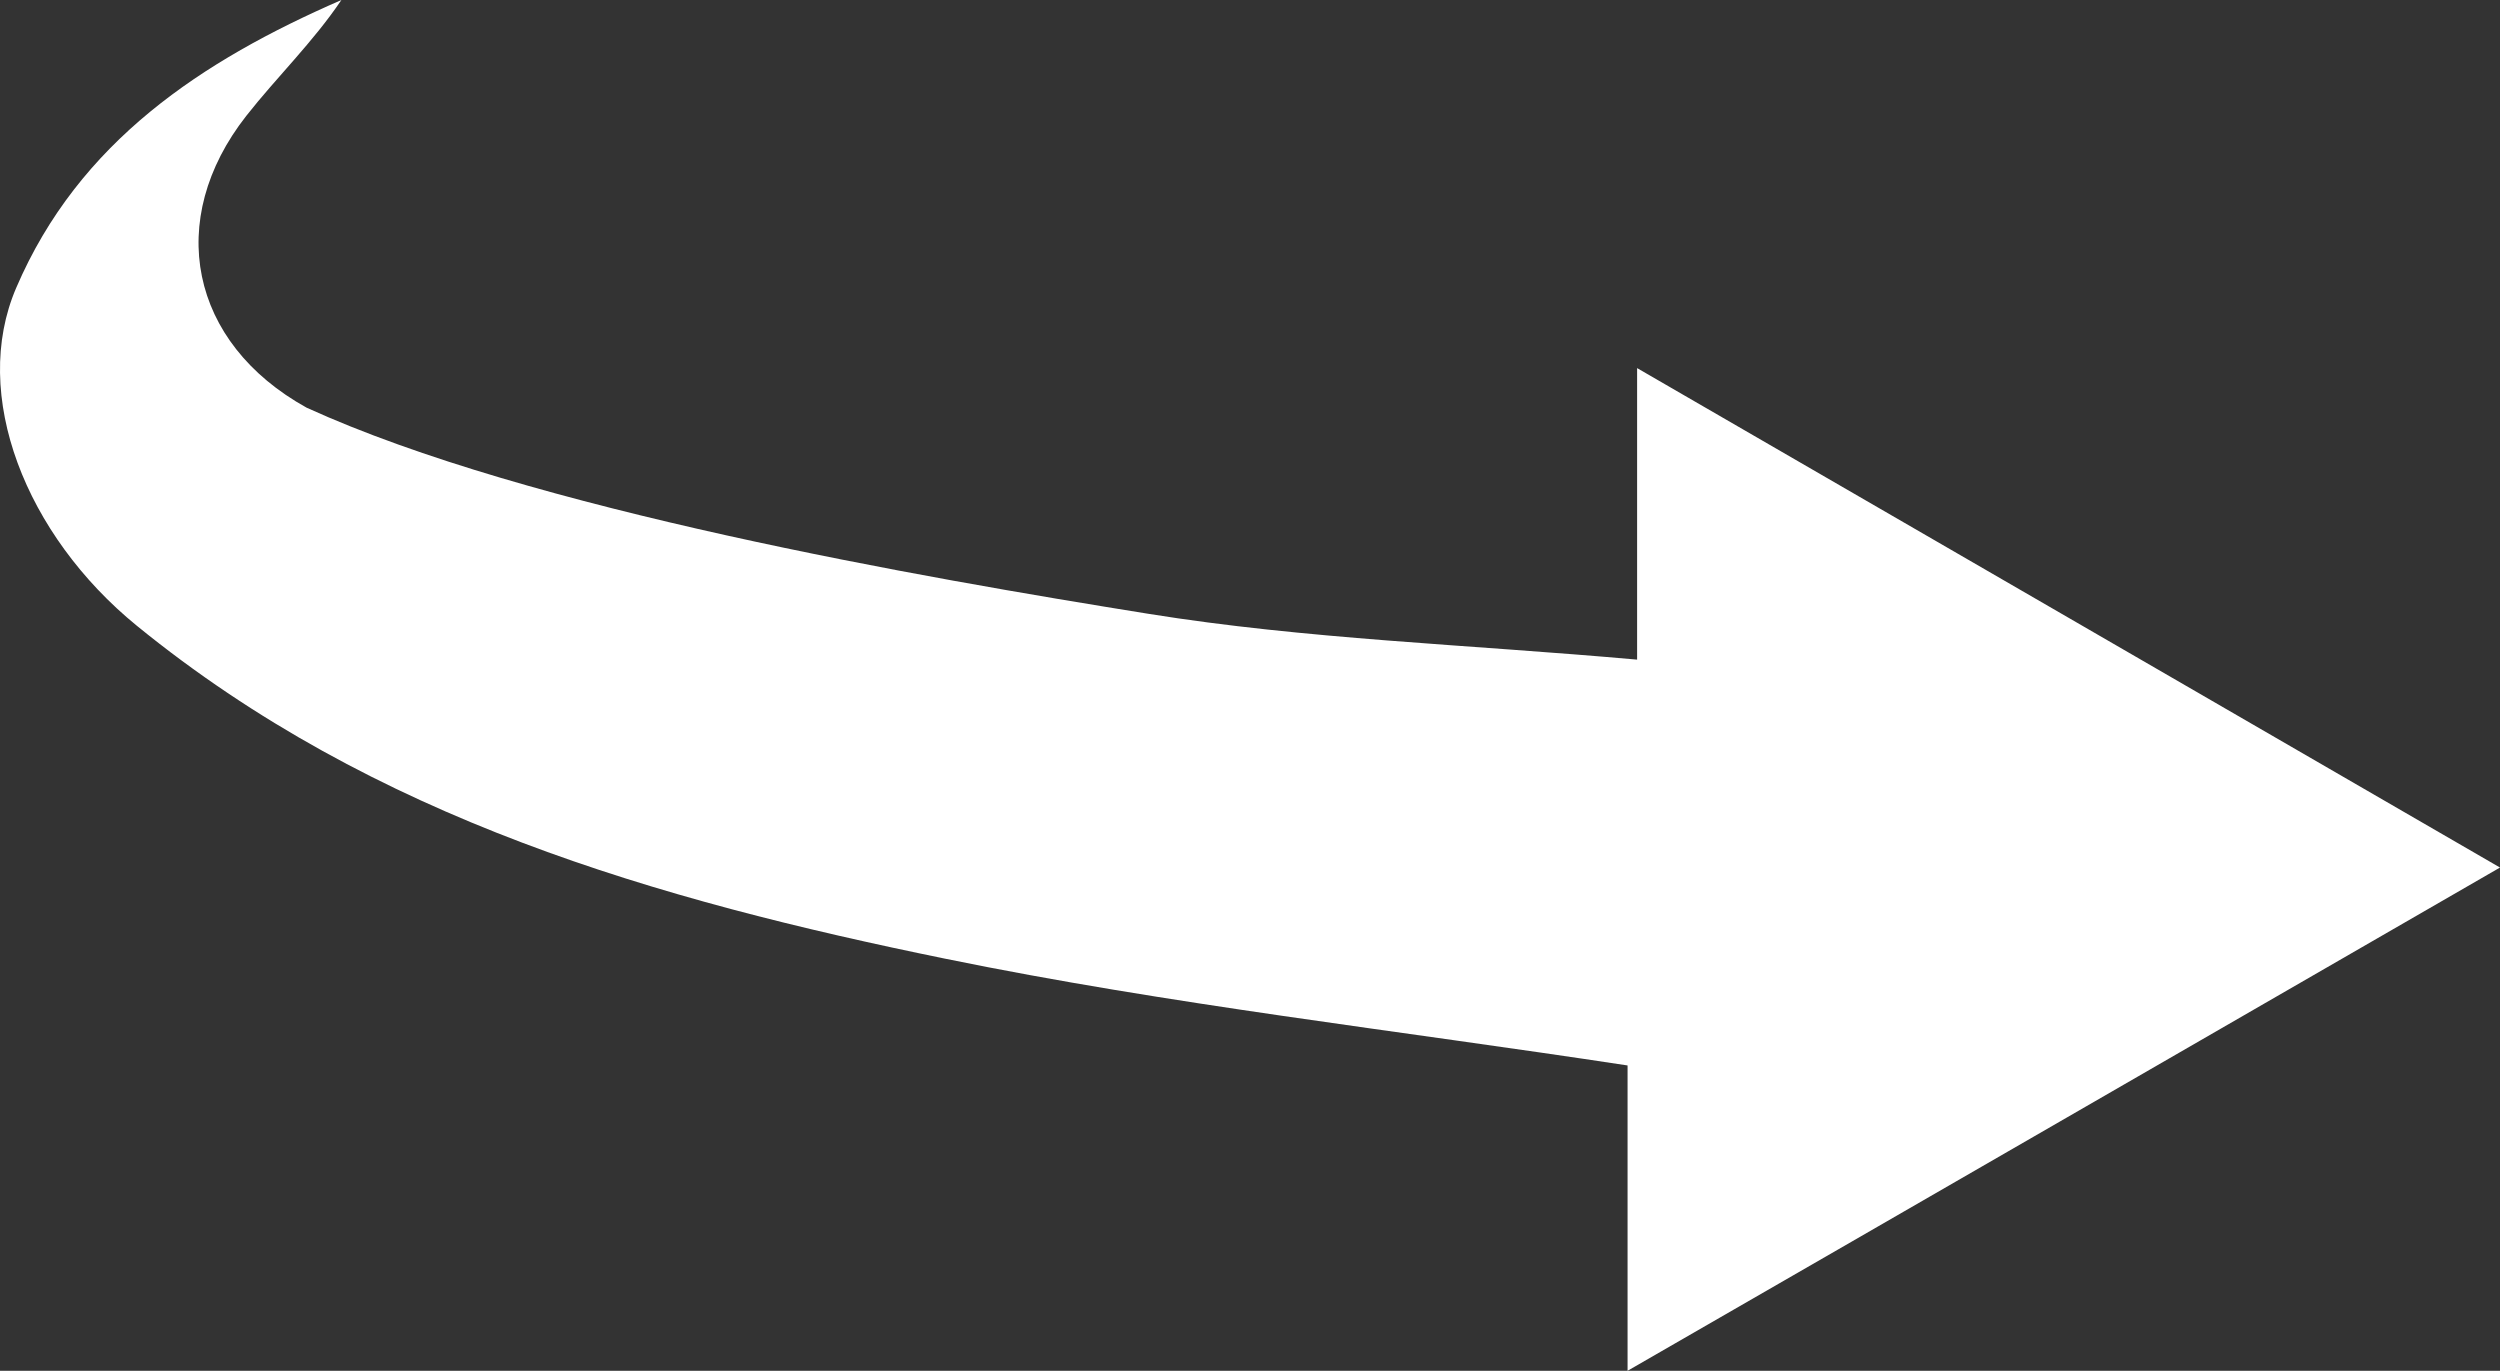 <?xml version="1.0" encoding="UTF-8" standalone="no"?>
<svg
   width="293.608pt"
   height="160.989pt"
   version="1.1"
   viewBox="0 0 293.608 160.989"
   id="svg131"
   sodipodi:docname="next.svg"
   inkscape:version="1.1.2 (1:1.1+202202050950+0a00cf5339)"
   xmlns:inkscape="http://www.inkscape.org/namespaces/inkscape"
   xmlns:sodipodi="http://sodipodi.sourceforge.net/DTD/sodipodi-0.dtd"
   xmlns="http://www.w3.org/2000/svg"
   xmlns:svg="http://www.w3.org/2000/svg">
  <rect x="0" y="0" width="293.608" height="160.989" fill="#333333" stroke="none"/>
  <sodipodi:namedview
     id="namedview133"
     pagecolor="#ffffff"
     bordercolor="#666666"
     borderopacity="1.0"
     inkscape:pageshadow="2"
     inkscape:pageopacity="0.0"
     inkscape:pagecheckerboard="0"
     inkscape:document-units="pt"
     showgrid="false"
     fit-margin-top="0"
     fit-margin-left="0"
     fit-margin-right="0"
     fit-margin-bottom="0"
     inkscape:zoom="0.77035714"
     inkscape:cx="195.36393"
     inkscape:cy="201.20538"
     inkscape:window-width="1920"
     inkscape:window-height="1009"
     inkscape:window-x="0"
     inkscape:window-y="34"
     inkscape:window-maximized="1"
     inkscape:current-layer="g129" />
  <defs
     id="defs59">
    <symbol
       id="s"
       overflow="visible">
      <path
         d="M 1.875,-0.109 C 1.781,-0.055 1.68,-0.02 1.578,0 1.473,0.031 1.363,0.047 1.25,0.047 c -0.344,0 -0.617,-0.094 -0.812,-0.281 -0.199,-0.195 -0.297,-0.457 -0.297,-0.781 0,-0.32 0.098,-0.578 0.297,-0.766 0.195,-0.195 0.469,-0.297 0.812,-0.297 0.113,0 0.223,0.016 0.328,0.047 0.102,0.023 0.203,0.059 0.297,0.109 v 0.422 C 1.781,-1.57 1.68,-1.617 1.578,-1.641 1.484,-1.672 1.383,-1.687 1.281,-1.687 c -0.188,0 -0.336,0.062 -0.438,0.188 -0.105,0.117 -0.156,0.277 -0.156,0.484 0,0.211 0.051,0.375 0.156,0.5 0.102,0.117 0.25,0.172 0.438,0.172 0.102,0 0.203,-0.016 0.297,-0.047 0.102,-0.031 0.203,-0.078 0.297,-0.141 z"
         id="path2" />
    </symbol>
    <symbol
       id="b"
       overflow="visible">
      <path
         d="M 1.375,-1.109 C 1.332,-1.129 1.289,-1.145 1.25,-1.156 1.207,-1.164 1.16,-1.172 1.109,-1.172 c -0.125,0 -0.227,0.043 -0.297,0.125 C 0.75,-0.973 0.719,-0.859 0.719,-0.703 V -3e-5 H 0.234 v -1.531 h 0.484 v 0.25 c 0.062,-0.094 0.133,-0.16 0.219,-0.203 0.082,-0.051 0.18,-0.078 0.297,-0.078 h 0.047 0.094 z"
         id="path5" />
    </symbol>
    <symbol
       id="a"
       overflow="visible">
      <path
         d="M 1.766,-0.766 V -0.625 H 0.625 c 0.008,0.117 0.047,0.203 0.109,0.266 0.07,0.055 0.176,0.078 0.312,0.078 0.094,0 0.191,-0.016 0.297,-0.047 0.113,-0.031 0.227,-0.078 0.344,-0.141 v 0.375 C 1.57,-0.051 1.457,-0.02 1.344,0 1.227,0.031 1.113,0.047 1,0.047 c -0.281,0 -0.5,-0.066 -0.656,-0.203 -0.148,-0.145 -0.219,-0.348 -0.219,-0.609 0,-0.25 0.07,-0.441 0.219,-0.578 0.156,-0.145 0.363,-0.219 0.625,-0.219 0.238,0 0.43,0.074 0.578,0.219 0.145,0.148 0.219,0.34 0.219,0.578 z m -0.5,-0.172 c 0,-0.094 -0.031,-0.164 -0.094,-0.219 -0.055,-0.051 -0.121,-0.078 -0.203,-0.078 -0.094,0 -0.172,0.027 -0.234,0.078 -0.062,0.055 -0.102,0.125 -0.109,0.219 z"
         id="path8" />
    </symbol>
    <symbol
       id="d"
       overflow="visible">
      <path
         d="m 0.922,-0.688 c -0.105,0 -0.184,0.023 -0.234,0.062 -0.055,0.031 -0.078,0.078 -0.078,0.141 0,0.062 0.02,0.117 0.062,0.156 0.039,0.031 0.098,0.047 0.172,0.047 0.094,0 0.172,-0.031 0.234,-0.094 0.062,-0.07 0.094,-0.156 0.094,-0.25 v -0.062 z m 0.75,-0.188 V 0 h -0.5 V -0.234 C 1.109,-0.141 1.035,-0.066 0.953,-0.016 0.867,0.023 0.77,0.047 0.656,0.047 0.5,0.047 0.367,-5e-6 0.266,-0.094 0.172,-0.188 0.125,-0.305 0.125,-0.453 c 0,-0.188 0.055,-0.32 0.172,-0.406 0.125,-0.082 0.32,-0.125 0.594,-0.125 h 0.281 v -0.031 c 0,-0.082 -0.031,-0.141 -0.094,-0.172 -0.062,-0.031 -0.156,-0.047 -0.281,-0.047 -0.105,0 -0.203,0.012 -0.297,0.031 -0.086,0.023 -0.168,0.055 -0.25,0.094 v -0.375 c 0.102,-0.031 0.207,-0.051 0.312,-0.062 0.113,-0.008 0.223,-0.016 0.328,-0.016 0.27,0 0.469,0.059 0.594,0.172 0.125,0.105 0.188,0.277 0.188,0.516 z"
         id="path11" />
    </symbol>
    <symbol
       id="c"
       overflow="visible">
      <path
         d="m 0.766,-1.969 v 0.438 h 0.5 v 0.344 h -0.5 v 0.656 c 0,0.074 0.016,0.125 0.047,0.156 0.031,0.023 0.086,0.031 0.172,0.031 h 0.25 V -5e-5 h -0.422 c -0.199,0 -0.34,-0.035 -0.422,-0.109 -0.074,-0.082 -0.109,-0.223 -0.109,-0.422 v -0.656 h -0.25 v -0.344 h 0.25 v -0.438 z"
         id="path14" />
    </symbol>
    <symbol
       id="i"
       overflow="visible">
      <path
         d="M 1.281,-1.312 V -2.125 H 1.766 V 0 H 1.281 v -0.219 c -0.074,0.086 -0.152,0.152 -0.234,0.203 -0.074,0.039 -0.168,0.062 -0.281,0.062 -0.188,0 -0.344,-0.07 -0.469,-0.219 -0.117,-0.156 -0.172,-0.352 -0.172,-0.594 0,-0.227 0.055,-0.414 0.172,-0.562 0.125,-0.156 0.281,-0.234 0.469,-0.234 0.113,0 0.207,0.023 0.281,0.062 0.082,0.043 0.16,0.105 0.234,0.188 z m -0.328,1 c 0.102,0 0.18,-0.035 0.234,-0.109 0.062,-0.082 0.094,-0.195 0.094,-0.344 0,-0.145 -0.031,-0.254 -0.094,-0.328 -0.055,-0.082 -0.133,-0.125 -0.234,-0.125 -0.105,0 -0.188,0.043 -0.25,0.125 -0.055,0.074 -0.078,0.184 -0.078,0.328 0,0.148 0.023,0.262 0.078,0.344 0.062,0.074 0.145,0.109 0.25,0.109 z"
         id="path17" />
    </symbol>
    <symbol
       id="h"
       overflow="visible">
      <path
         d="m 1.047,-0.312 c 0.102,0 0.18,-0.035 0.234,-0.109 0.062,-0.082 0.094,-0.195 0.094,-0.344 0,-0.145 -0.031,-0.254 -0.094,-0.328 -0.055,-0.082 -0.133,-0.125 -0.234,-0.125 -0.105,0 -0.188,0.043 -0.25,0.125 -0.055,0.074 -0.078,0.184 -0.078,0.328 0,0.148 0.023,0.262 0.078,0.344 0.062,0.074 0.145,0.109 0.25,0.109 z m -0.328,-1 C 0.789,-1.395 0.867,-1.457 0.953,-1.5 c 0.082,-0.039 0.176,-0.062 0.281,-0.062 0.188,0 0.336,0.078 0.453,0.234 0.125,0.148 0.188,0.336 0.188,0.562 0,0.242 -0.062,0.438 -0.188,0.594 -0.117,0.148 -0.266,0.219 -0.453,0.219 -0.105,0 -0.199,-0.023 -0.281,-0.062 C 0.867,-0.066 0.789,-0.133 0.719,-0.219 V 1e-5 H 0.234 v -2.125 h 0.484 z"
         id="path20" />
    </symbol>
    <symbol
       id="g"
       overflow="visible">
      <path
         d="m 0.031,-1.531 h 0.484 l 0.422,1.047 0.344,-1.047 H 1.766 L 1.125,0.141 C 1.063,0.316 0.988,0.438 0.906,0.5 0.82,0.57 0.707,0.609 0.563,0.609 H 0.281 V 0.281 h 0.156 c 0.082,0 0.141,-0.016 0.172,-0.047 0.039,-0.023 0.07,-0.07 0.094,-0.141 l 0.016,-0.031 z"
         id="path23" />
    </symbol>
    <symbol
       id="f"
       overflow="visible">
      <path
         d="M 1.281,-0.266 C 1.207,-0.172 1.129,-0.102 1.047,-0.062 0.973,-0.02 0.879,0 0.766,0 0.578,0 0.422,-0.07 0.297,-0.219 0.18,-0.363 0.125,-0.551 0.125,-0.781 c 0,-0.227 0.055,-0.414 0.172,-0.562 0.125,-0.145 0.281,-0.219 0.469,-0.219 0.113,0 0.207,0.023 0.281,0.062 0.082,0.043 0.16,0.109 0.234,0.203 v -0.234 h 0.484 v 1.375 c 0,0.25 -0.078,0.438 -0.234,0.562 C 1.375,0.539 1.148,0.609 0.859,0.609 0.766,0.609 0.672,0.598 0.578,0.578 0.492,0.566 0.406,0.547 0.312,0.516 v -0.375 c 0.082,0.039 0.164,0.07 0.25,0.094 0.082,0.031 0.164,0.047 0.25,0.047 0.156,0 0.27,-0.039 0.344,-0.109 0.082,-0.074 0.125,-0.18 0.125,-0.328 z M 0.953,-1.219 c -0.105,0 -0.188,0.043 -0.25,0.125 -0.055,0.074 -0.078,0.18 -0.078,0.312 0,0.137 0.023,0.242 0.078,0.312 0.062,0.074 0.145,0.109 0.25,0.109 0.102,0 0.18,-0.035 0.234,-0.109 0.062,-0.07 0.094,-0.176 0.094,-0.312 0,-0.133 -0.031,-0.238 -0.094,-0.312 -0.055,-0.082 -0.133,-0.125 -0.234,-0.125 z"
         id="path26" />
    </symbol>
    <symbol
       id="r"
       overflow="visible">
      <path
         d="m 1.234,-2.125 v 0.328 H 0.969 c -0.062,0 -0.109,0.012 -0.141,0.031 -0.031,0.023 -0.047,0.062 -0.047,0.125 v 0.109 h 0.422 V -1.188 H 0.781 V 0 h -0.484 v -1.188 h -0.25 v -0.344 h 0.25 v -0.109 c 0,-0.164 0.047,-0.285 0.141,-0.359 0.094,-0.082 0.238,-0.125 0.438,-0.125 z"
         id="path29" />
    </symbol>
    <symbol
       id="e"
       overflow="visible">
      <path
         d="m 0.969,-1.219 c -0.117,0 -0.203,0.043 -0.266,0.125 -0.055,0.074 -0.078,0.184 -0.078,0.328 0,0.148 0.023,0.262 0.078,0.344 0.062,0.074 0.148,0.109 0.266,0.109 0.102,0 0.18,-0.035 0.234,-0.109 0.062,-0.082 0.094,-0.195 0.094,-0.344 0,-0.145 -0.031,-0.254 -0.094,-0.328 -0.055,-0.082 -0.133,-0.125 -0.234,-0.125 z m 0,-0.344 c 0.258,0 0.461,0.074 0.609,0.219 0.145,0.137 0.219,0.328 0.219,0.578 0,0.25 -0.074,0.449 -0.219,0.594 -0.148,0.148 -0.352,0.219 -0.609,0.219 -0.273,0 -0.48,-0.07 -0.625,-0.219 C 0.195,-0.316 0.125,-0.516 0.125,-0.766 c 0,-0.25 0.07,-0.441 0.219,-0.578 0.145,-0.145 0.352,-0.219 0.625,-0.219 z"
         id="path32" />
    </symbol>
    <symbol
       id="q"
       overflow="visible">
      <path
         d="m 1.656,-1.281 c 0.062,-0.094 0.133,-0.16 0.219,-0.203 0.082,-0.051 0.176,-0.078 0.281,-0.078 0.176,0 0.305,0.059 0.391,0.172 0.094,0.105 0.141,0.258 0.141,0.453 V 5.5e-5 H 2.203 v -0.797 -0.031 -0.062 c 0,-0.102 -0.016,-0.18 -0.047,-0.234 -0.031,-0.051 -0.086,-0.078 -0.156,-0.078 -0.094,0 -0.168,0.043 -0.219,0.125 -0.043,0.074 -0.07,0.184 -0.078,0.328 V 4e-5 H 1.219 v -0.797 c 0,-0.164 -0.016,-0.273 -0.047,-0.328 -0.031,-0.051 -0.086,-0.078 -0.156,-0.078 -0.094,0 -0.168,0.043 -0.219,0.125 -0.055,0.074 -0.078,0.184 -0.078,0.328 v 0.75 H 0.234 v -1.531 h 0.484 v 0.219 c 0.062,-0.082 0.129,-0.145 0.203,-0.188 0.082,-0.039 0.172,-0.062 0.266,-0.062 0.102,0 0.195,0.027 0.281,0.078 0.082,0.055 0.145,0.121 0.188,0.203 z"
         id="path35" />
    </symbol>
    <symbol
       id="p"
       overflow="visible">
      <path
         d="M 1.766,-0.938 V 0 H 1.281 v -0.703 c 0,-0.133 -0.008,-0.227 -0.016,-0.281 0,-0.051 -0.012,-0.086 -0.031,-0.109 C 1.223,-1.125 1.195,-1.148 1.156,-1.172 1.125,-1.191 1.086,-1.203 1.047,-1.203 c -0.094,0 -0.172,0.043 -0.234,0.125 -0.062,0.074 -0.094,0.184 -0.094,0.328 v 0.75 H 0.234 v -2.125 h 0.484 v 0.812 c 0.07,-0.082 0.148,-0.145 0.234,-0.188 0.082,-0.039 0.176,-0.062 0.281,-0.062 0.176,0 0.305,0.059 0.391,0.172 0.094,0.105 0.141,0.258 0.141,0.453 z"
         id="path38" />
    </symbol>
    <symbol
       id="o"
       overflow="visible">
      <path
         d="m 0.25,-2.031 h 0.594 l 0.734,1.391 v -1.391 h 0.5 V 0 H 1.5 l -0.75,-1.406 V 0 h -0.5 z"
         id="path41" />
    </symbol>
    <symbol
       id="n"
       overflow="visible">
      <path
         d="m 0.219,-0.594 v -0.938 h 0.484 v 0.156 0.312 0.25 0.266 c 0.008,0.055 0.023,0.09 0.047,0.109 0.02,0.043 0.047,0.074 0.078,0.094 0.031,0.012 0.066,0.016 0.109,0.016 0.102,0 0.18,-0.035 0.234,-0.109 0.062,-0.082 0.094,-0.195 0.094,-0.344 v -0.75 h 0.484 v 1.531 H 1.266 v -0.219 c -0.074,0.086 -0.152,0.152 -0.234,0.203 -0.086,0.039 -0.172,0.062 -0.266,0.062 -0.18,0 -0.312,-0.051 -0.406,-0.156 -0.094,-0.113 -0.141,-0.273 -0.141,-0.484 z"
         id="path44" />
    </symbol>
    <symbol
       id="m"
       overflow="visible">
      <path
         d="M 1.766,-0.938 V 0 H 1.281 v -0.719 c 0,-0.125 -0.008,-0.211 -0.016,-0.266 0,-0.051 -0.012,-0.086 -0.031,-0.109 C 1.223,-1.125 1.195,-1.148 1.156,-1.172 1.125,-1.191 1.086,-1.203 1.047,-1.203 c -0.094,0 -0.172,0.043 -0.234,0.125 -0.062,0.074 -0.094,0.184 -0.094,0.328 v 0.75 H 0.234 v -1.531 h 0.484 v 0.219 c 0.07,-0.082 0.148,-0.145 0.234,-0.188 0.082,-0.039 0.176,-0.062 0.281,-0.062 0.176,0 0.305,0.059 0.391,0.172 0.094,0.105 0.141,0.258 0.141,0.453 z"
         id="path47" />
    </symbol>
    <symbol
       id="l"
       overflow="visible">
      <path
         d="m 0.25,-2.031 h 0.875 c 0.258,0 0.457,0.059 0.594,0.172 0.145,0.117 0.219,0.277 0.219,0.484 0,0.219 -0.074,0.387 -0.219,0.5 C 1.582,-0.758 1.383,-0.703 1.125,-0.703 H 0.781 V 6e-5 H 0.25 Z m 0.531,0.375 v 0.562 h 0.297 c 0.094,0 0.164,-0.02 0.219,-0.062 0.062,-0.051 0.094,-0.125 0.094,-0.219 0,-0.094 -0.031,-0.16 -0.094,-0.203 -0.055,-0.051 -0.125,-0.078 -0.219,-0.078 z"
         id="path50" />
    </symbol>
    <symbol
       id="k"
       overflow="visible">
      <path
         d="m 0.234,-1.531 h 0.484 v 1.5 c 0,0.207 -0.055,0.363 -0.156,0.469 C 0.469,0.551 0.332,0.609 0.156,0.609 h -0.25 V 0.281 h 0.078 c 0.094,0 0.156,-0.023 0.188,-0.062 0.039,-0.043 0.062,-0.125 0.062,-0.25 z m 0,-0.594 H 0.719 V -1.719 H 0.234 Z"
         id="path53" />
    </symbol>
    <symbol
       id="j"
       overflow="visible">
      <path
         d="m 1.469,-1.484 v 0.406 C 1.406,-1.129 1.336,-1.164 1.266,-1.188 1.203,-1.207 1.133,-1.219 1.063,-1.219 c -0.137,0 -0.246,0.043 -0.328,0.125 -0.074,0.074 -0.109,0.184 -0.109,0.328 0,0.148 0.035,0.262 0.109,0.344 0.082,0.074 0.191,0.109 0.328,0.109 0.07,0 0.145,-0.008 0.219,-0.031 0.07,-0.02 0.133,-0.051 0.188,-0.094 v 0.391 C 1.395,-0.016 1.316,0.004 1.234,0.016 1.16,0.035 1.082,0.047 1,0.047 c -0.273,0 -0.484,-0.07 -0.641,-0.219 -0.156,-0.145 -0.234,-0.344 -0.234,-0.594 0,-0.25 0.078,-0.441 0.234,-0.578 0.156,-0.145 0.367,-0.219 0.641,-0.219 0.082,0 0.16,0.008 0.234,0.016 0.082,0.012 0.16,0.031 0.234,0.062 z"
         id="path56" />
    </symbol>
  </defs>
  <g
     id="g129"
     transform="translate(-203.092,-199.503)">
    <path
       d="M 496.7,301.39 C 462.634,281.675 430.083,262.816 395.36,242.734 v 34.238 c -20.16,-1.797 -38.906,-2.406 -57.352,-5.375 -26.648,-4.285 -72.605,-12.219 -98.906,-24.215 -13.758,-7.617 -16.668,-22.066 -7.078,-34.281 3.598,-4.574 7.824,-8.648 11.164,-13.598 -16.379,7.137 -30.816,16.613 -38.191,33.801 -5.402,12.566 1.109,29.039 14.164,39.688 27.809,22.66 61.055,32.18 95.082,39.133 26.113,5.336 52.559,8.332 79.996,12.508 v 35.859 c 35.281,-20.312 68.004,-39.227 102.46,-59.102 z"
       fill-rule="evenodd"
       id="path61"
       style="fill:#ffffff" />
  </g>
</svg>
